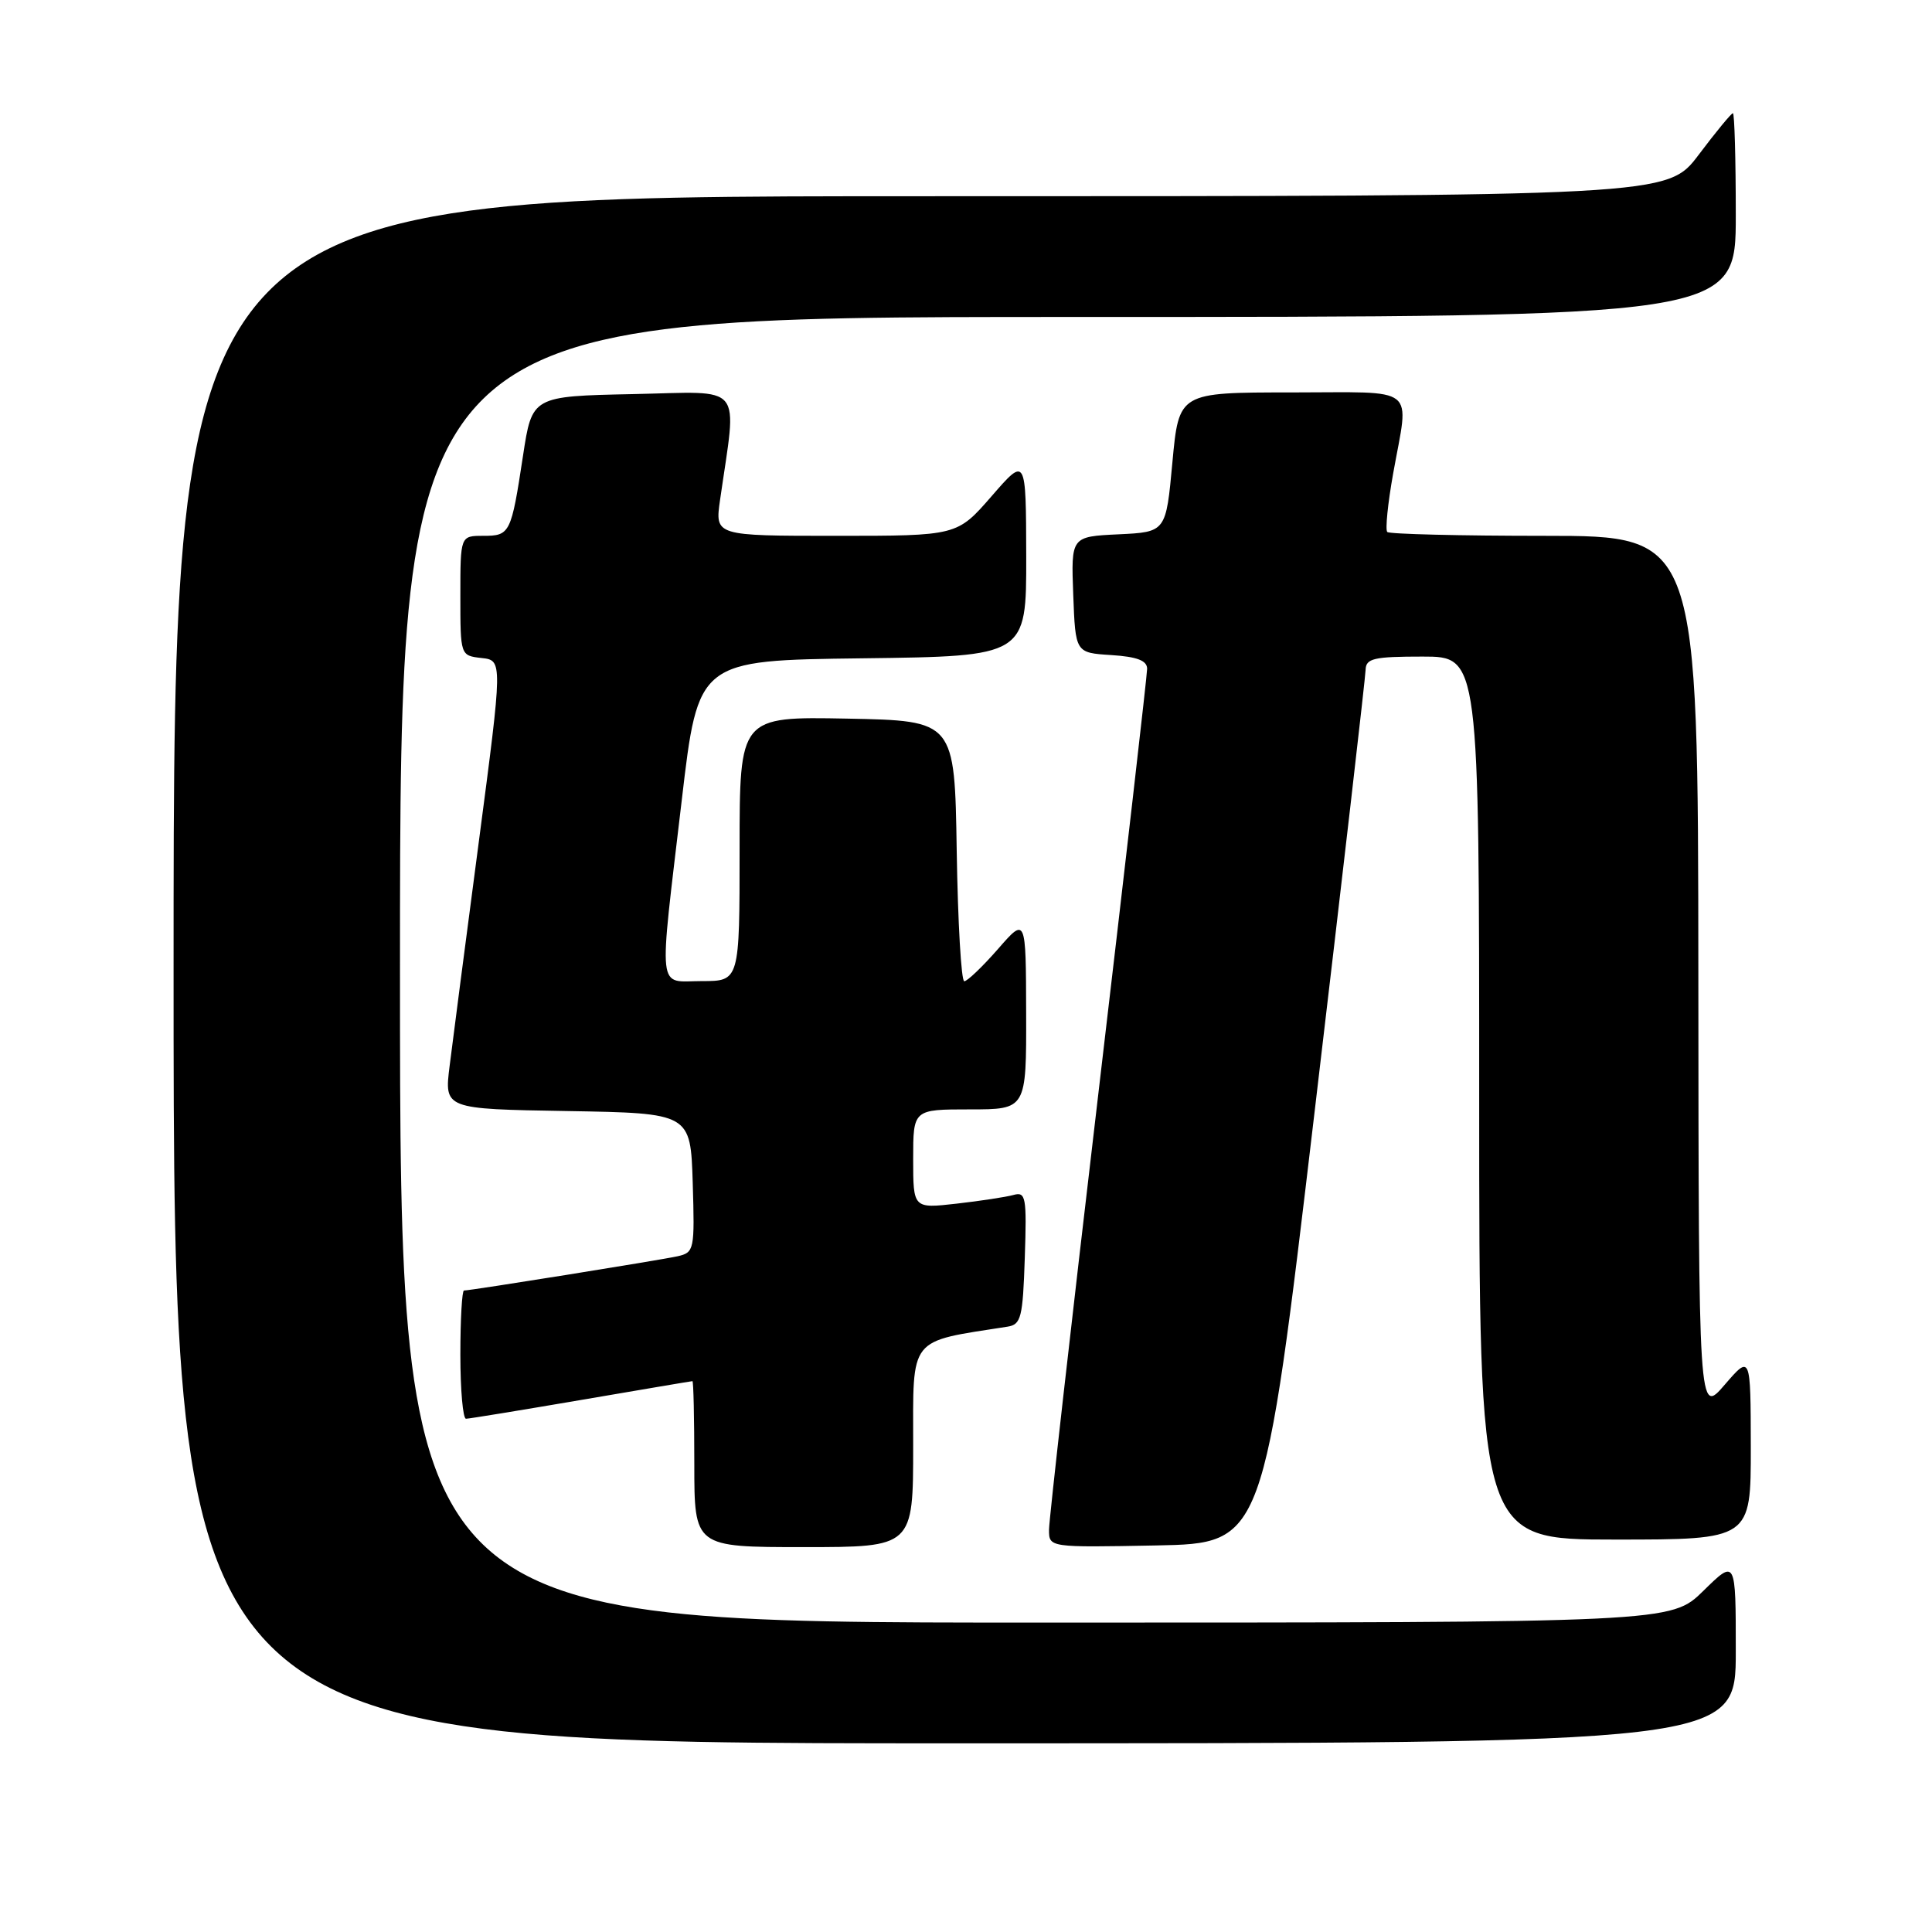 <?xml version="1.0" encoding="UTF-8" standalone="no"?>
<!DOCTYPE svg PUBLIC "-//W3C//DTD SVG 1.1//EN" "http://www.w3.org/Graphics/SVG/1.1/DTD/svg11.dtd" >
<svg xmlns="http://www.w3.org/2000/svg" xmlns:xlink="http://www.w3.org/1999/xlink" version="1.1" viewBox="0 0 256 256">
 <g >
 <path fill="currentColor"
d=" M 230.00 218.79 C 230.00 206.58 230.00 206.58 225.71 210.79 C 221.42 215.00 221.42 215.00 137.21 215.00 C 53.00 215.00 53.00 215.00 53.00 128.50 C 53.00 42.00 53.00 42.00 141.50 42.00 C 230.00 42.00 230.00 42.00 230.00 28.50 C 230.00 21.07 229.83 15.00 229.62 15.00 C 229.41 15.00 227.37 17.47 225.09 20.50 C 220.94 26.00 220.94 26.00 121.97 26.00 C 23.00 26.00 23.00 26.00 23.00 128.50 C 23.00 231.00 23.00 231.00 126.50 231.00 C 230.00 231.00 230.00 231.00 230.00 218.79 Z  M 121.00 191.57 C 121.00 176.94 120.27 177.86 133.50 175.79 C 135.30 175.51 135.53 174.59 135.79 166.66 C 136.06 158.59 135.93 157.88 134.29 158.34 C 133.31 158.61 129.91 159.13 126.75 159.49 C 121.00 160.14 121.00 160.14 121.00 153.57 C 121.00 147.00 121.00 147.00 128.50 147.00 C 136.00 147.00 136.00 147.00 135.97 134.25 C 135.94 121.50 135.94 121.50 132.22 125.77 C 130.17 128.11 128.17 130.02 127.77 130.02 C 127.37 130.01 126.92 122.24 126.77 112.75 C 126.50 95.50 126.50 95.50 112.25 95.22 C 98.00 94.95 98.00 94.95 98.00 112.47 C 98.00 130.00 98.00 130.00 93.00 130.00 C 87.02 130.00 87.26 132.19 90.34 106.00 C 92.51 87.50 92.51 87.50 114.26 87.23 C 136.00 86.96 136.00 86.96 135.98 73.73 C 135.95 60.50 135.95 60.50 131.39 65.75 C 126.82 71.00 126.82 71.00 110.77 71.00 C 94.73 71.00 94.73 71.00 95.41 66.25 C 97.67 50.50 98.83 51.91 83.89 52.22 C 70.50 52.50 70.50 52.50 69.30 60.40 C 67.73 70.71 67.59 71.00 64.03 71.00 C 61.00 71.00 61.00 71.00 61.00 78.94 C 61.00 86.87 61.00 86.87 63.81 87.19 C 66.61 87.50 66.61 87.50 63.45 111.50 C 61.71 124.70 59.97 138.08 59.58 141.22 C 58.86 146.95 58.86 146.95 75.18 147.22 C 91.50 147.50 91.50 147.50 91.79 156.72 C 92.06 165.62 91.99 165.96 89.79 166.46 C 87.50 166.97 62.38 171.00 61.48 171.00 C 61.22 171.00 61.00 174.82 61.00 179.50 C 61.00 184.18 61.34 188.00 61.75 187.99 C 62.16 187.99 69.03 186.86 77.00 185.50 C 84.97 184.14 91.61 183.01 91.75 183.01 C 91.89 183.00 92.00 187.95 92.00 194.00 C 92.00 205.00 92.00 205.00 106.50 205.00 C 121.00 205.00 121.00 205.00 121.00 191.57 Z  M 174.17 147.50 C 177.88 116.15 180.93 89.71 180.95 88.75 C 180.99 87.24 182.04 87.00 188.50 87.00 C 196.00 87.00 196.00 87.00 196.00 145.50 C 196.00 204.00 196.00 204.00 214.00 204.00 C 232.00 204.00 232.00 204.00 231.99 191.75 C 231.97 179.50 231.97 179.50 228.52 183.50 C 225.08 187.50 225.08 187.50 225.04 129.25 C 225.00 71.00 225.00 71.00 204.67 71.00 C 193.48 71.00 184.10 70.77 183.82 70.49 C 183.54 70.20 183.89 66.71 184.60 62.74 C 186.72 50.88 188.13 52.00 171.10 52.00 C 156.21 52.00 156.21 52.00 155.35 61.25 C 154.50 70.50 154.50 70.50 148.21 70.80 C 141.92 71.10 141.92 71.10 142.21 78.80 C 142.50 86.50 142.50 86.50 147.25 86.80 C 150.68 87.02 152.00 87.53 152.00 88.62 C 152.00 89.44 149.07 114.92 145.50 145.23 C 141.93 175.54 139.00 201.40 139.00 202.70 C 139.00 205.05 139.00 205.05 153.21 204.78 C 167.43 204.50 167.43 204.50 174.17 147.50 Z "/>
</g>
</svg>